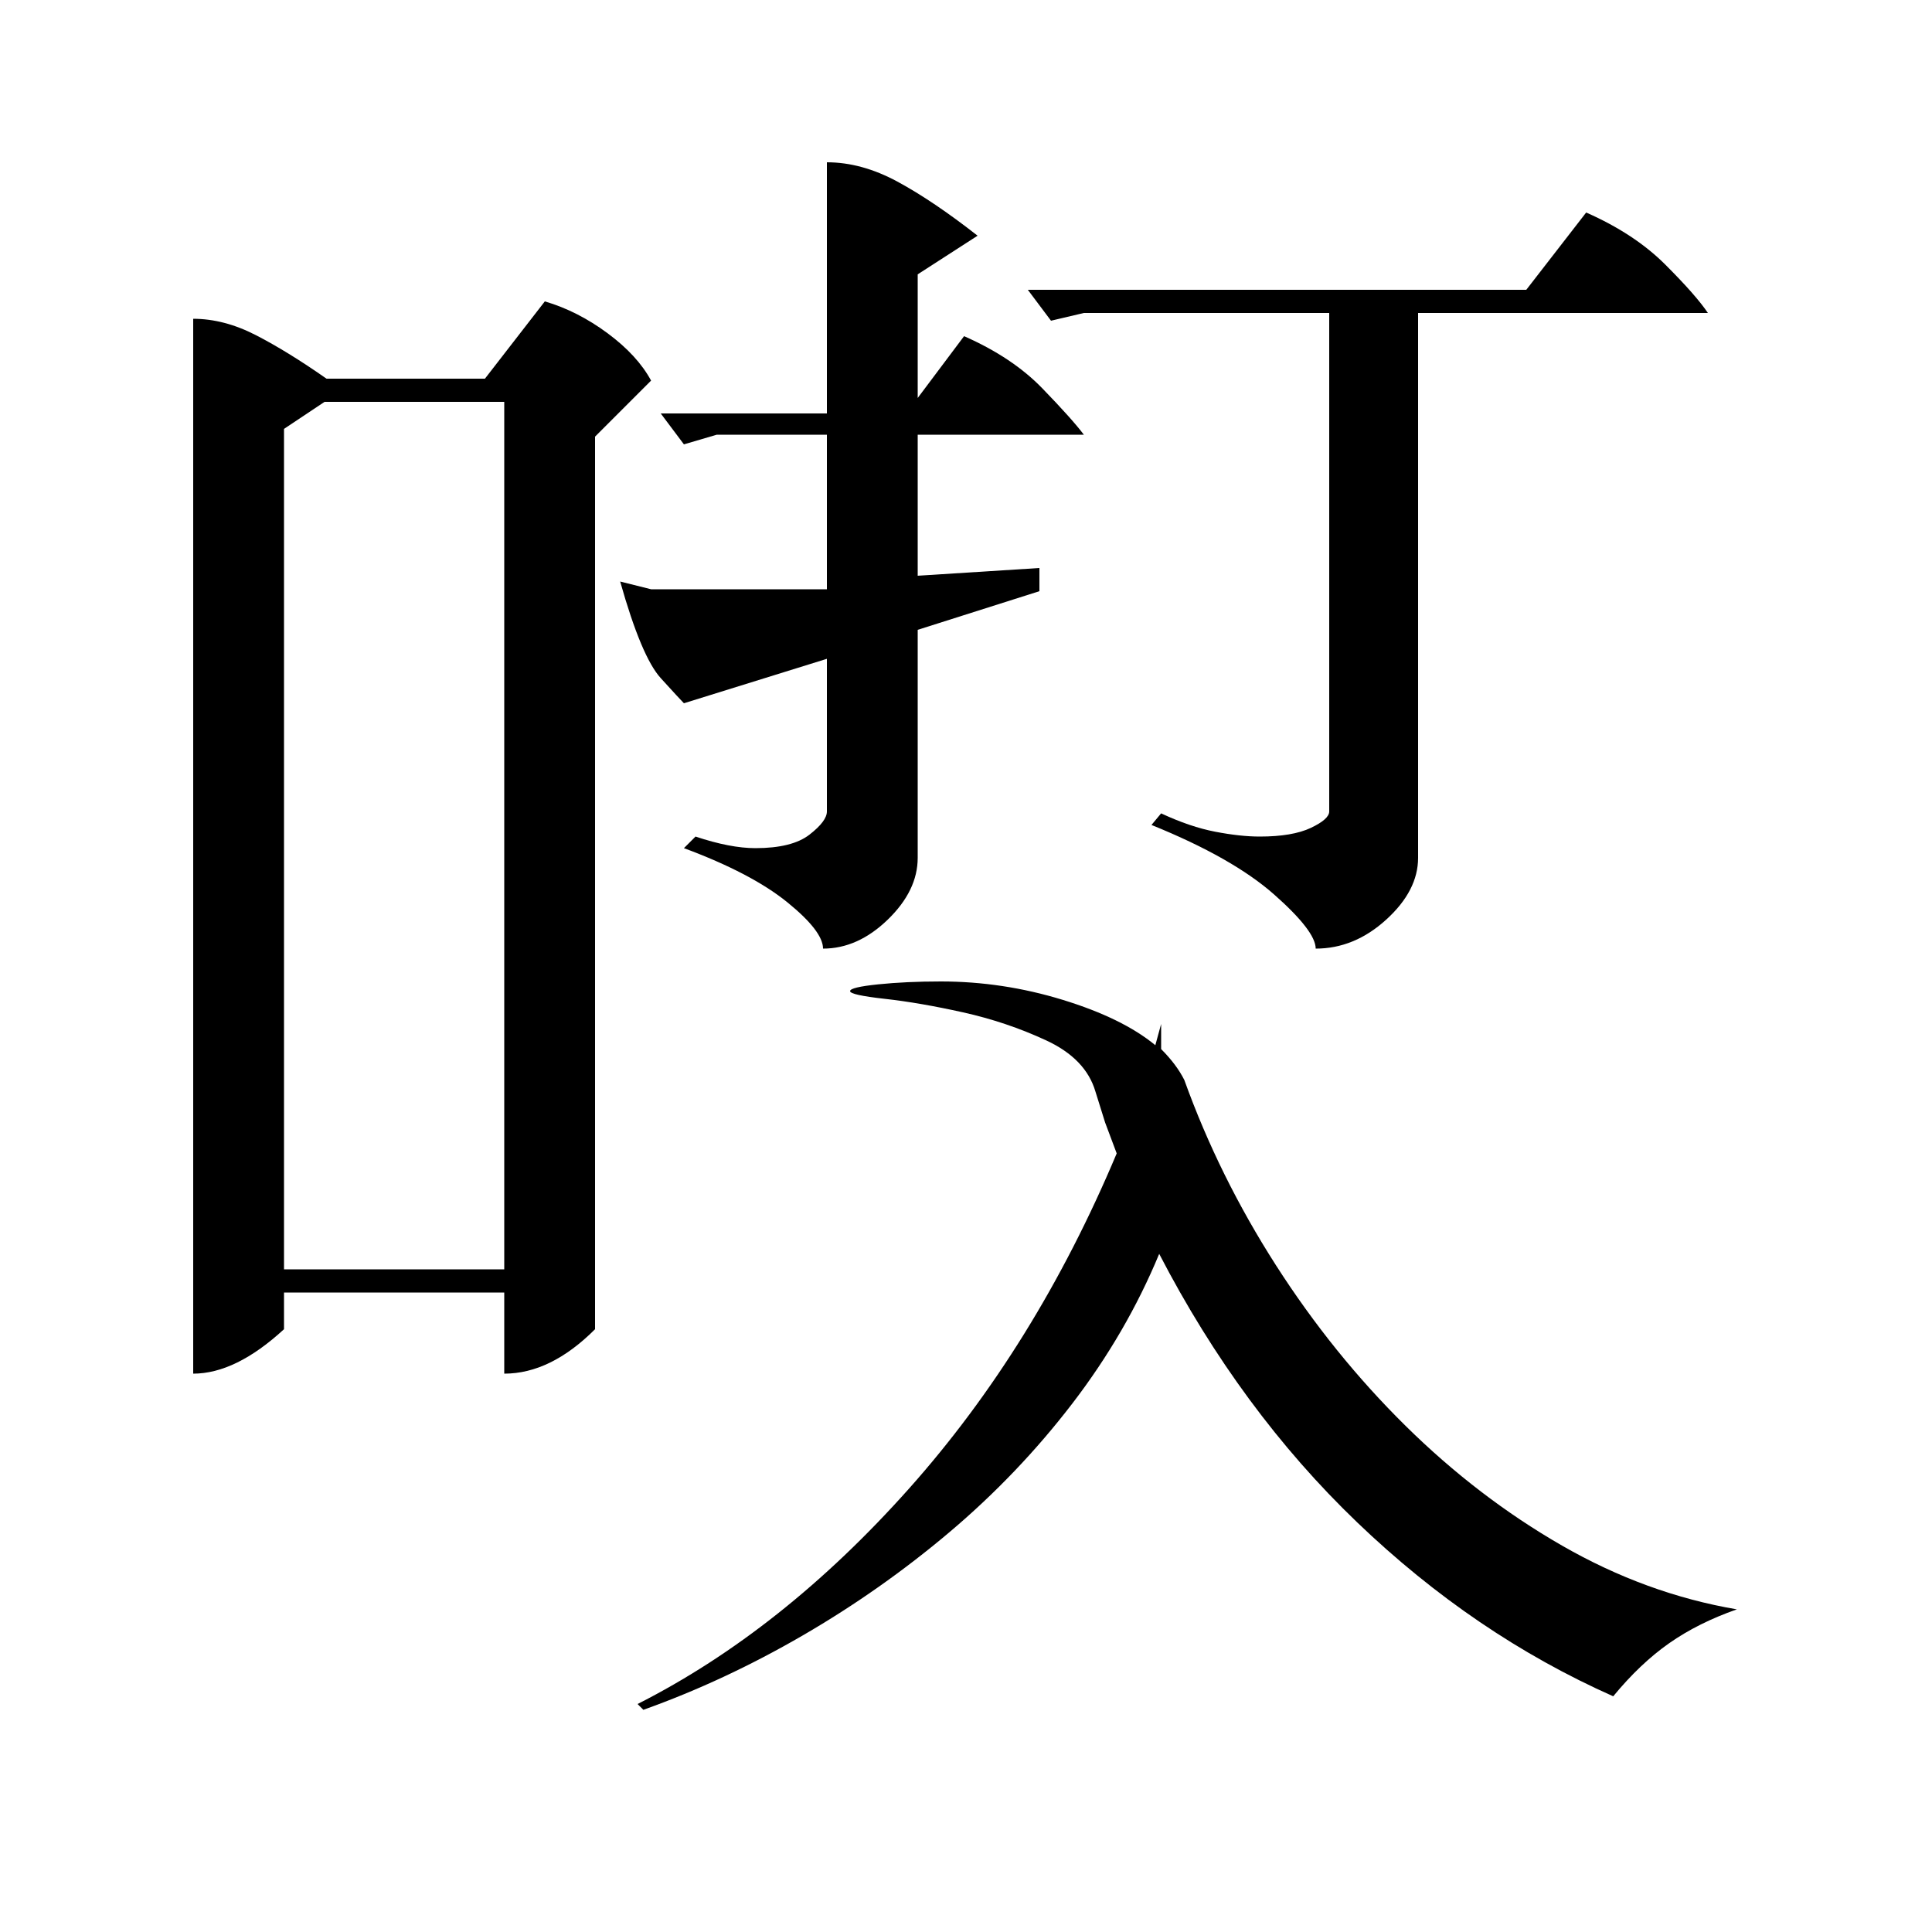 <?xml version="1.0" standalone="no"?>
<!DOCTYPE svg PUBLIC "-//W3C//DTD SVG 1.1//EN" "http://www.w3.org/Graphics/SVG/1.1/DTD/svg11.dtd" >
<svg xmlns="http://www.w3.org/2000/svg" xmlns:xlink="http://www.w3.org/1999/xlink" version="1.1" viewBox="0 -200 1000 1000">
  <g transform="matrix(1 0 0 -1 0 800)">
   <path fill="currentColor"
d="M100 835q16 0 32.5 -8.5t36.5 -22.5h82l31 40q17 -5 32.5 -16.5t22.5 -24.5l-29 -29v-462q-23 -23 -47 -23v42h-114v-19q-25 -23 -47 -23v546zM147 343h114v449h-93l-21 -14v-435zM440 487q0 2 14.5 3.5t32.5 1.5q32 0 63 -9.5t48 -23.5l3 11v-13q8 -8 12 -16
q18 -50 47.5 -96t67 -83t81 -62t90.5 -33q-20 -7 -35 -17.5t-29 -27.5q-72 32 -132.5 90t-102.5 139q-17 -41 -45 -77.5t-63.5 -66.5t-76 -53.5t-82.5 -38.5l-3 3q75 38 140.5 111.5t107.5 173.5l-6 16t-5 16q-5 17 -25.5 26.5t-43 14.5t-40.5 7t-18 4zM428 916
q18 0 36.5 -10t41.5 -28l-31 -20v-64l24 32q25 -11 40.5 -27t21.5 -24h-86v-73l63 4v-12l-63 -20v-118q0 -17 -15.5 -32t-33.5 -15q0 9 -18.5 24t-53.5 28l6 6q18 -6 31 -6q19 0 28 7t9 12v79l-74 -23q-2 2 -12 13t-21 50l16 -4h91v80h-57l-17 -5l-12 16h86v130zM561 838
l-17 -4l-12 16h258l31 40q25 -11 41 -27t22 -25h-150v-282q0 -17 -16.5 -32t-36.5 -15q0 9 -21.5 28t-63.5 36l5 6q15 -7 28 -9.5t23 -2.5q17 0 26.5 4.5t9.5 8.5v258h-127z" />
  </g>

</svg>
